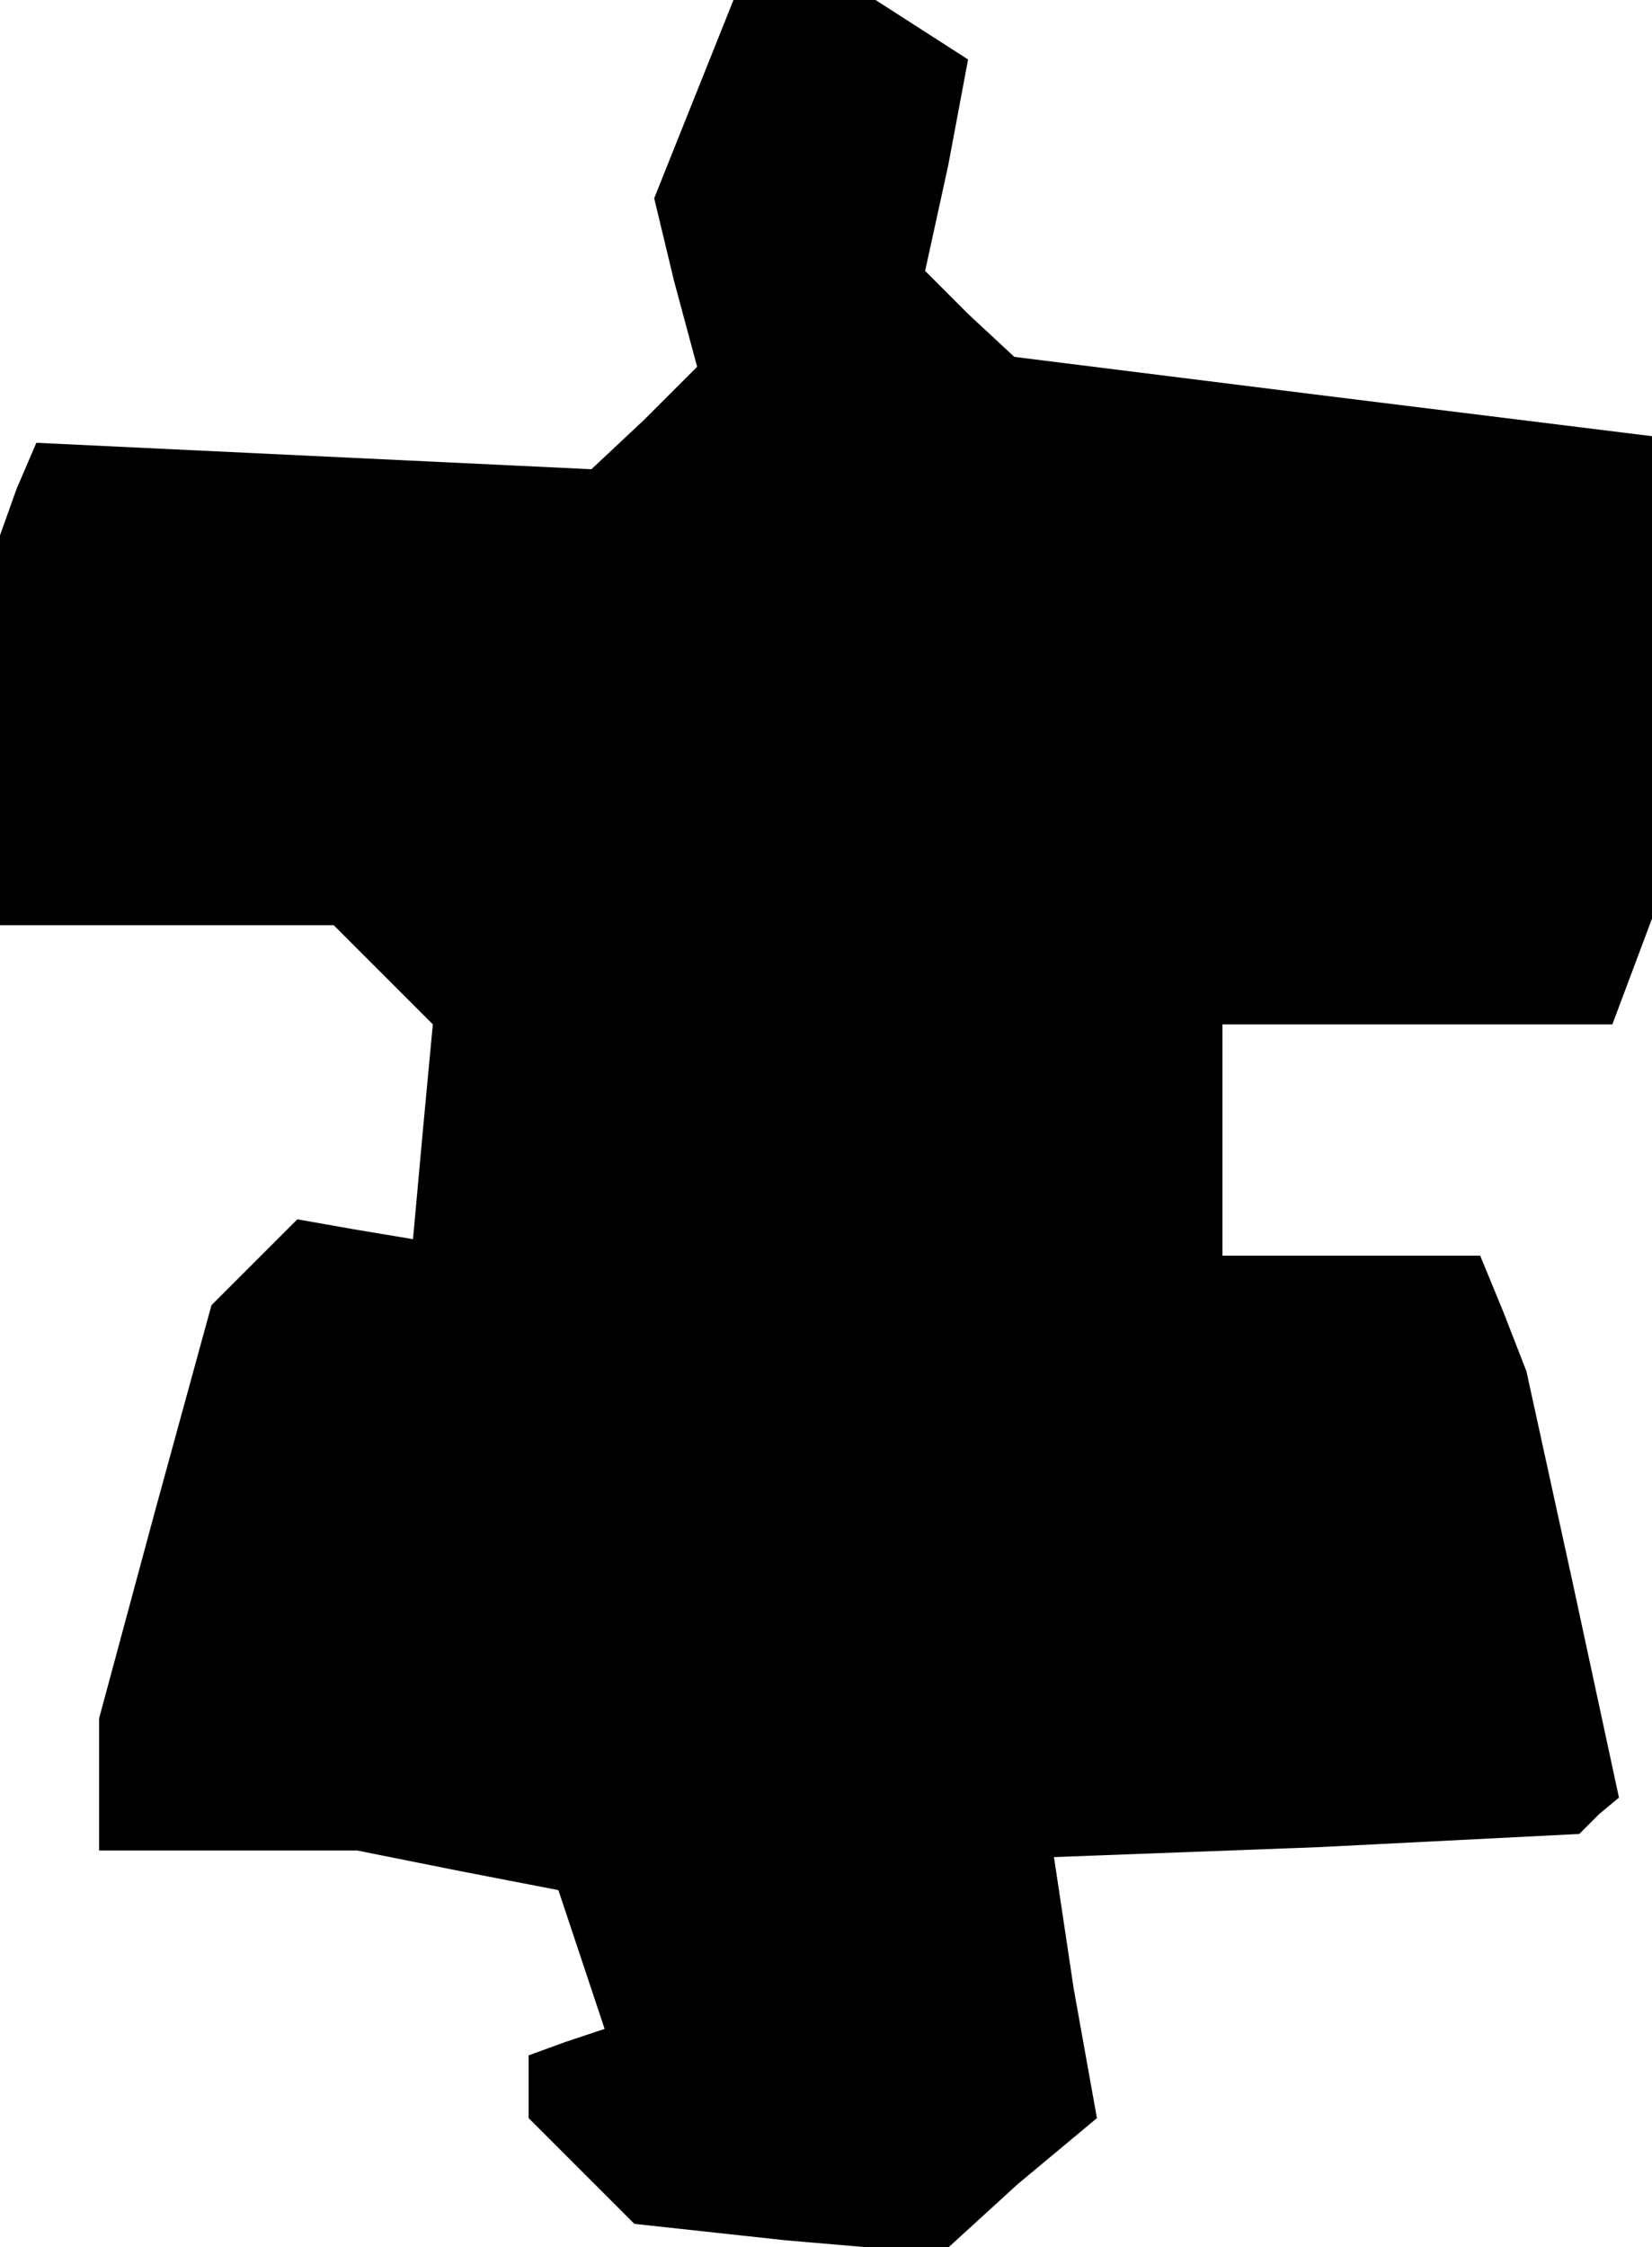 <?xml version="1.0" standalone="no"?>
<!DOCTYPE svg PUBLIC "-//W3C//DTD SVG 20010904//EN"
 "http://www.w3.org/TR/2001/REC-SVG-20010904/DTD/svg10.dtd">
<svg version="1.0" xmlns="http://www.w3.org/2000/svg"
 width="50pt" height="68pt" viewBox="0 0 50 68"
 preserveAspectRatio="xMidYMid meet">
<g transform="translate(0,68) scale(0.1,-0.1)"
fill="#000000" stroke="none">
<path d="M210 650 l-12 -30 6 -25 7 -26 -16 -16 -16 -15 -84 4 -84 4 -6 -14
-5 -14 0 -59 0 -59 51 0 50 0 15 -15 15 -15 -3 -32 -3 -33 -18 3 -17 3 -13
-13 -13 -13 -17 -62 -17 -63 0 -20 0 -20 39 0 39 0 30 -6 31 -6 7 -21 7 -21
-12 -4 -11 -4 0 -10 0 -9 16 -16 16 -16 46 -5 47 -4 23 21 24 20 -7 39 -6 40
80 3 79 4 6 6 6 5 -14 65 -14 64 -7 18 -7 17 -39 0 -39 0 0 35 0 35 59 0 59 0
6 16 6 16 0 73 0 73 -97 12 -96 12 -14 13 -13 13 7 32 6 32 -14 9 -14 9 -21 0
-22 0 -12 -30z"/>
</g>
</svg>
